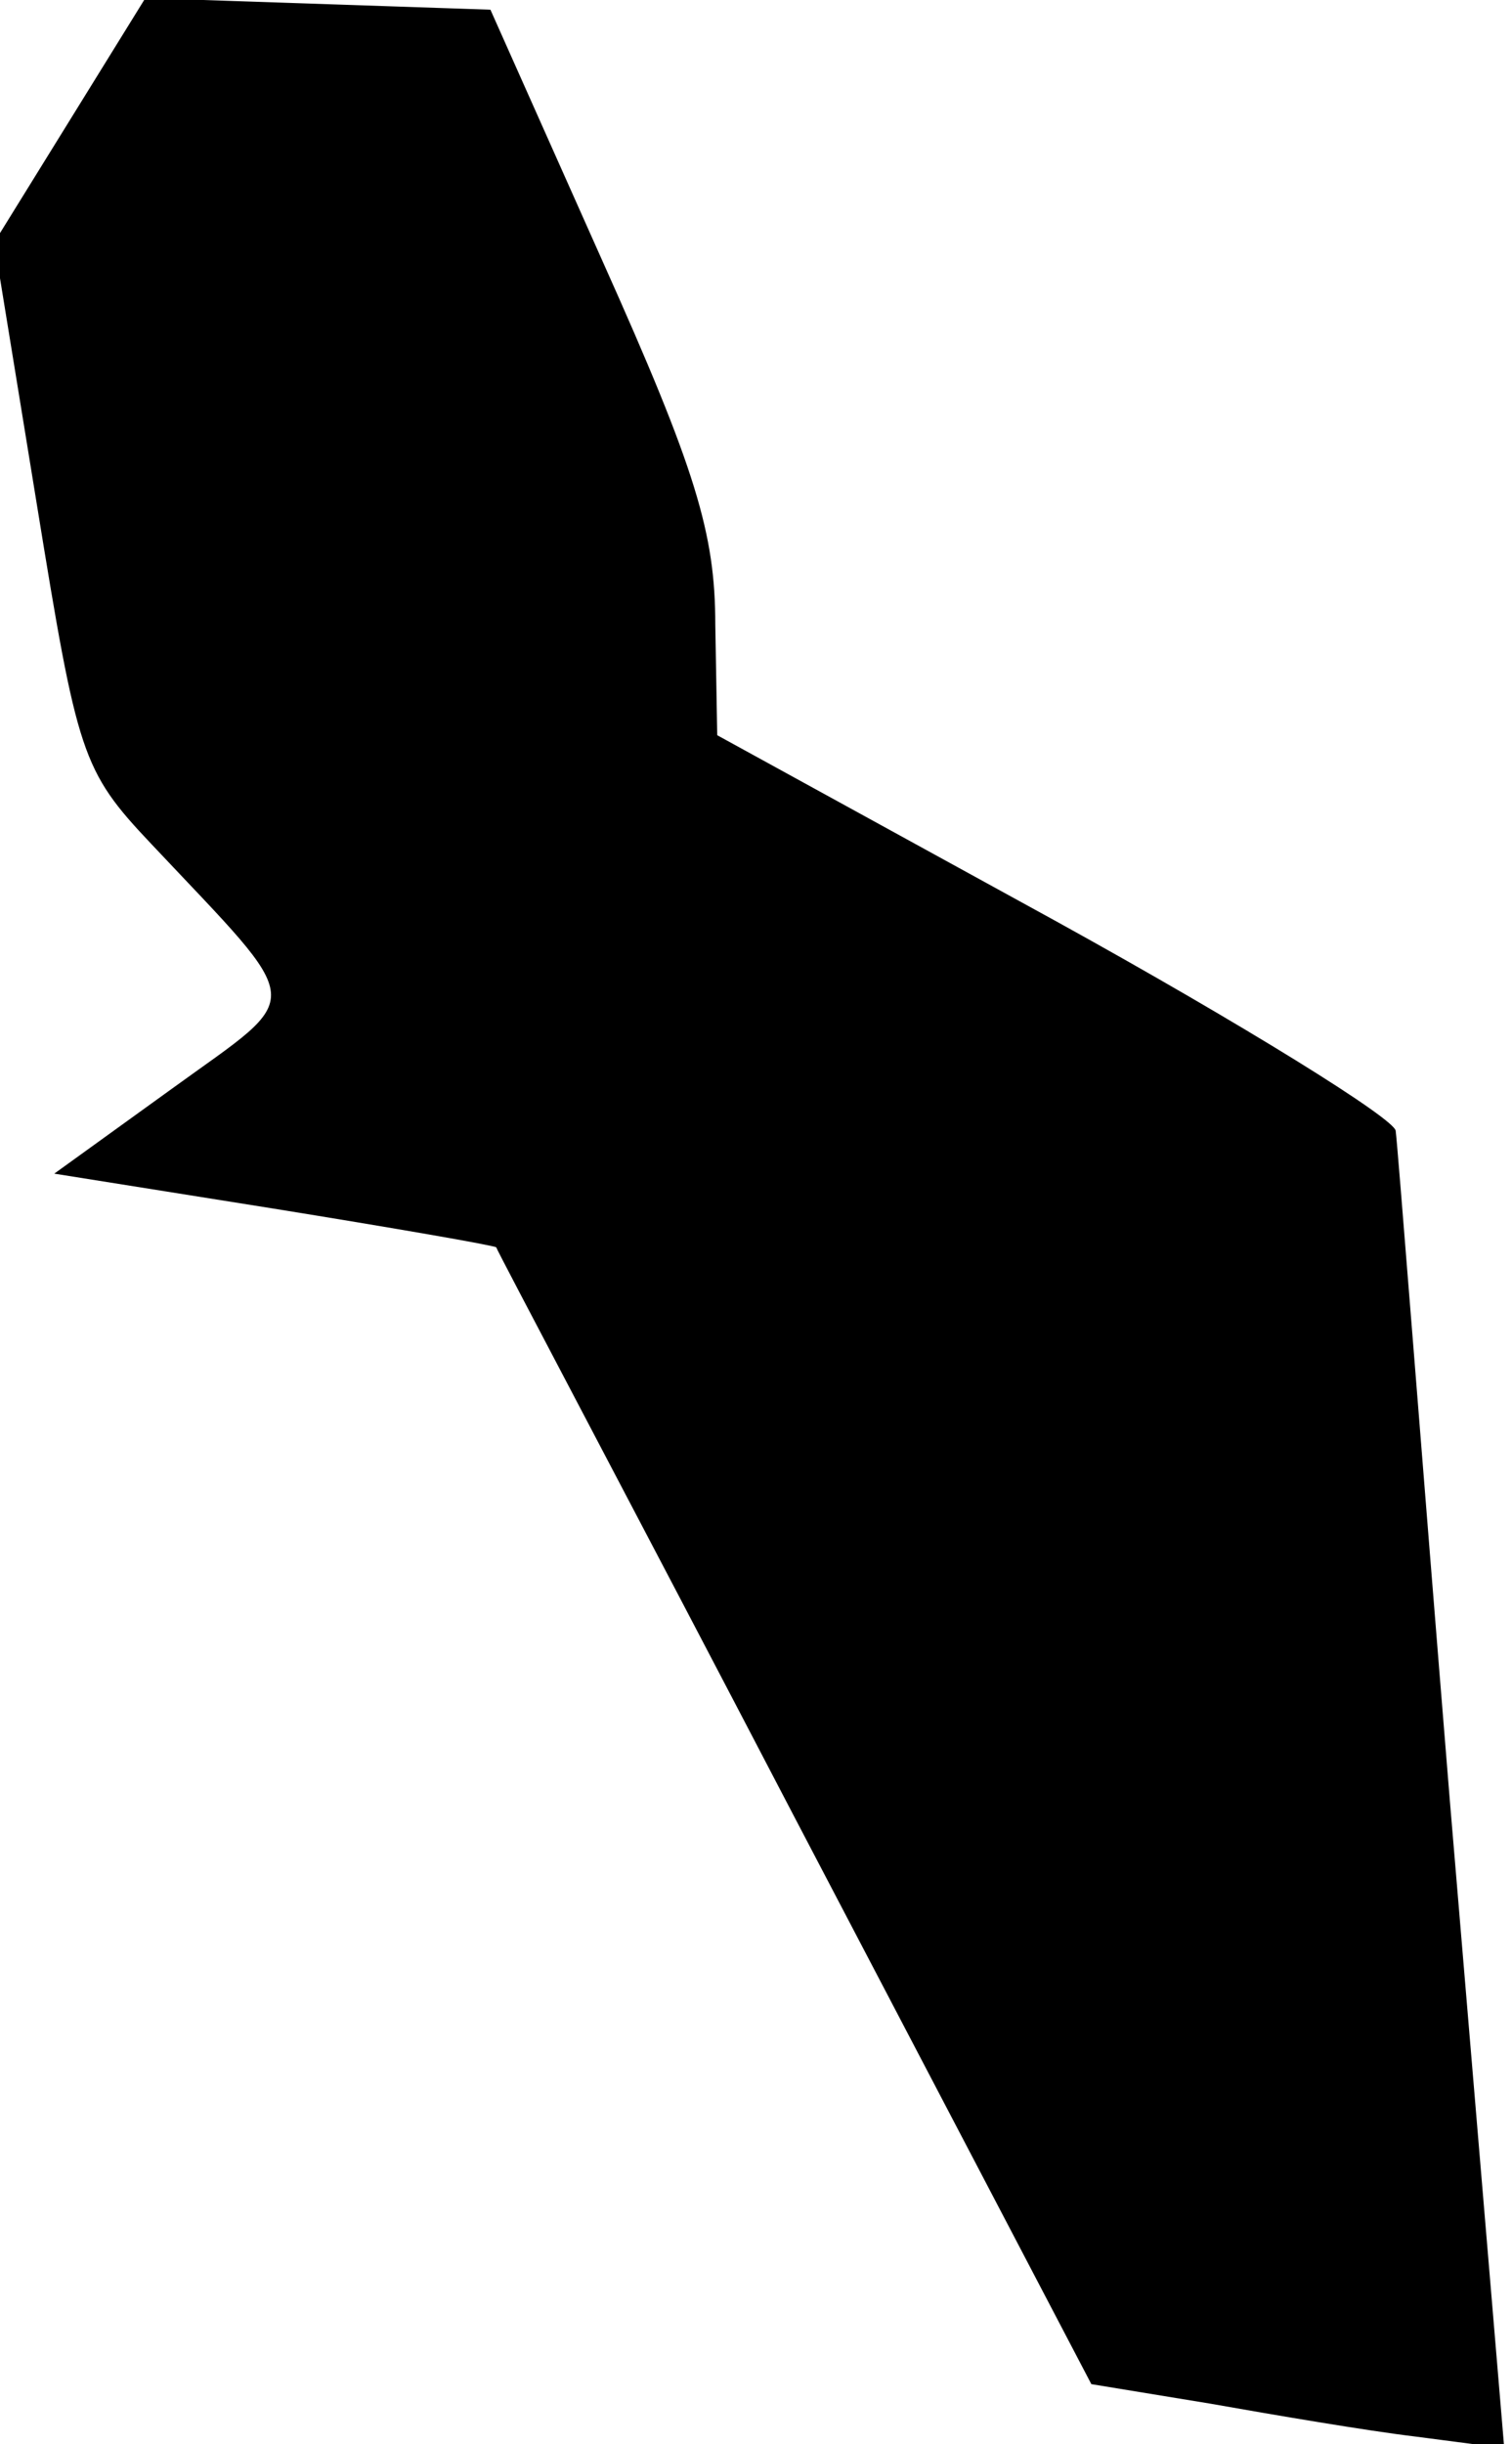 <?xml version="1.0" standalone="no"?>
<!DOCTYPE svg PUBLIC "-//W3C//DTD SVG 20010904//EN"
 "http://www.w3.org/TR/2001/REC-SVG-20010904/DTD/svg10.dtd">
<svg version="1.0" xmlns="http://www.w3.org/2000/svg"
 width="78pt" height="126pt" viewBox="0 0 78 126"
 preserveAspectRatio="xMidYMid meet">
<g transform="translate(0,126) scale(0.1,-0.1)"
fill="#000000" stroke="none">
<path fill="#000000" stroke="none" d="M36 1198 l-39 -63 22 -135 c21 -129 23
-137 59 -175 81 -86 80 -76 11 -126 l-61 -44 113 -18 c62 -10 114 -19 115 -20
0 -1 70 -133 154 -294 l153 -292 61 -10 c34 -6 81 -14 106 -17 l46 -6 -28 333
c-15 184 -27 339 -28 346 0 6 -79 55 -175 108 l-175 96 -1 57 c0 47 -10 80
-58 187 l-58 130 -89 3 -89 3 -39 -63z"/>
</g>
</svg>
